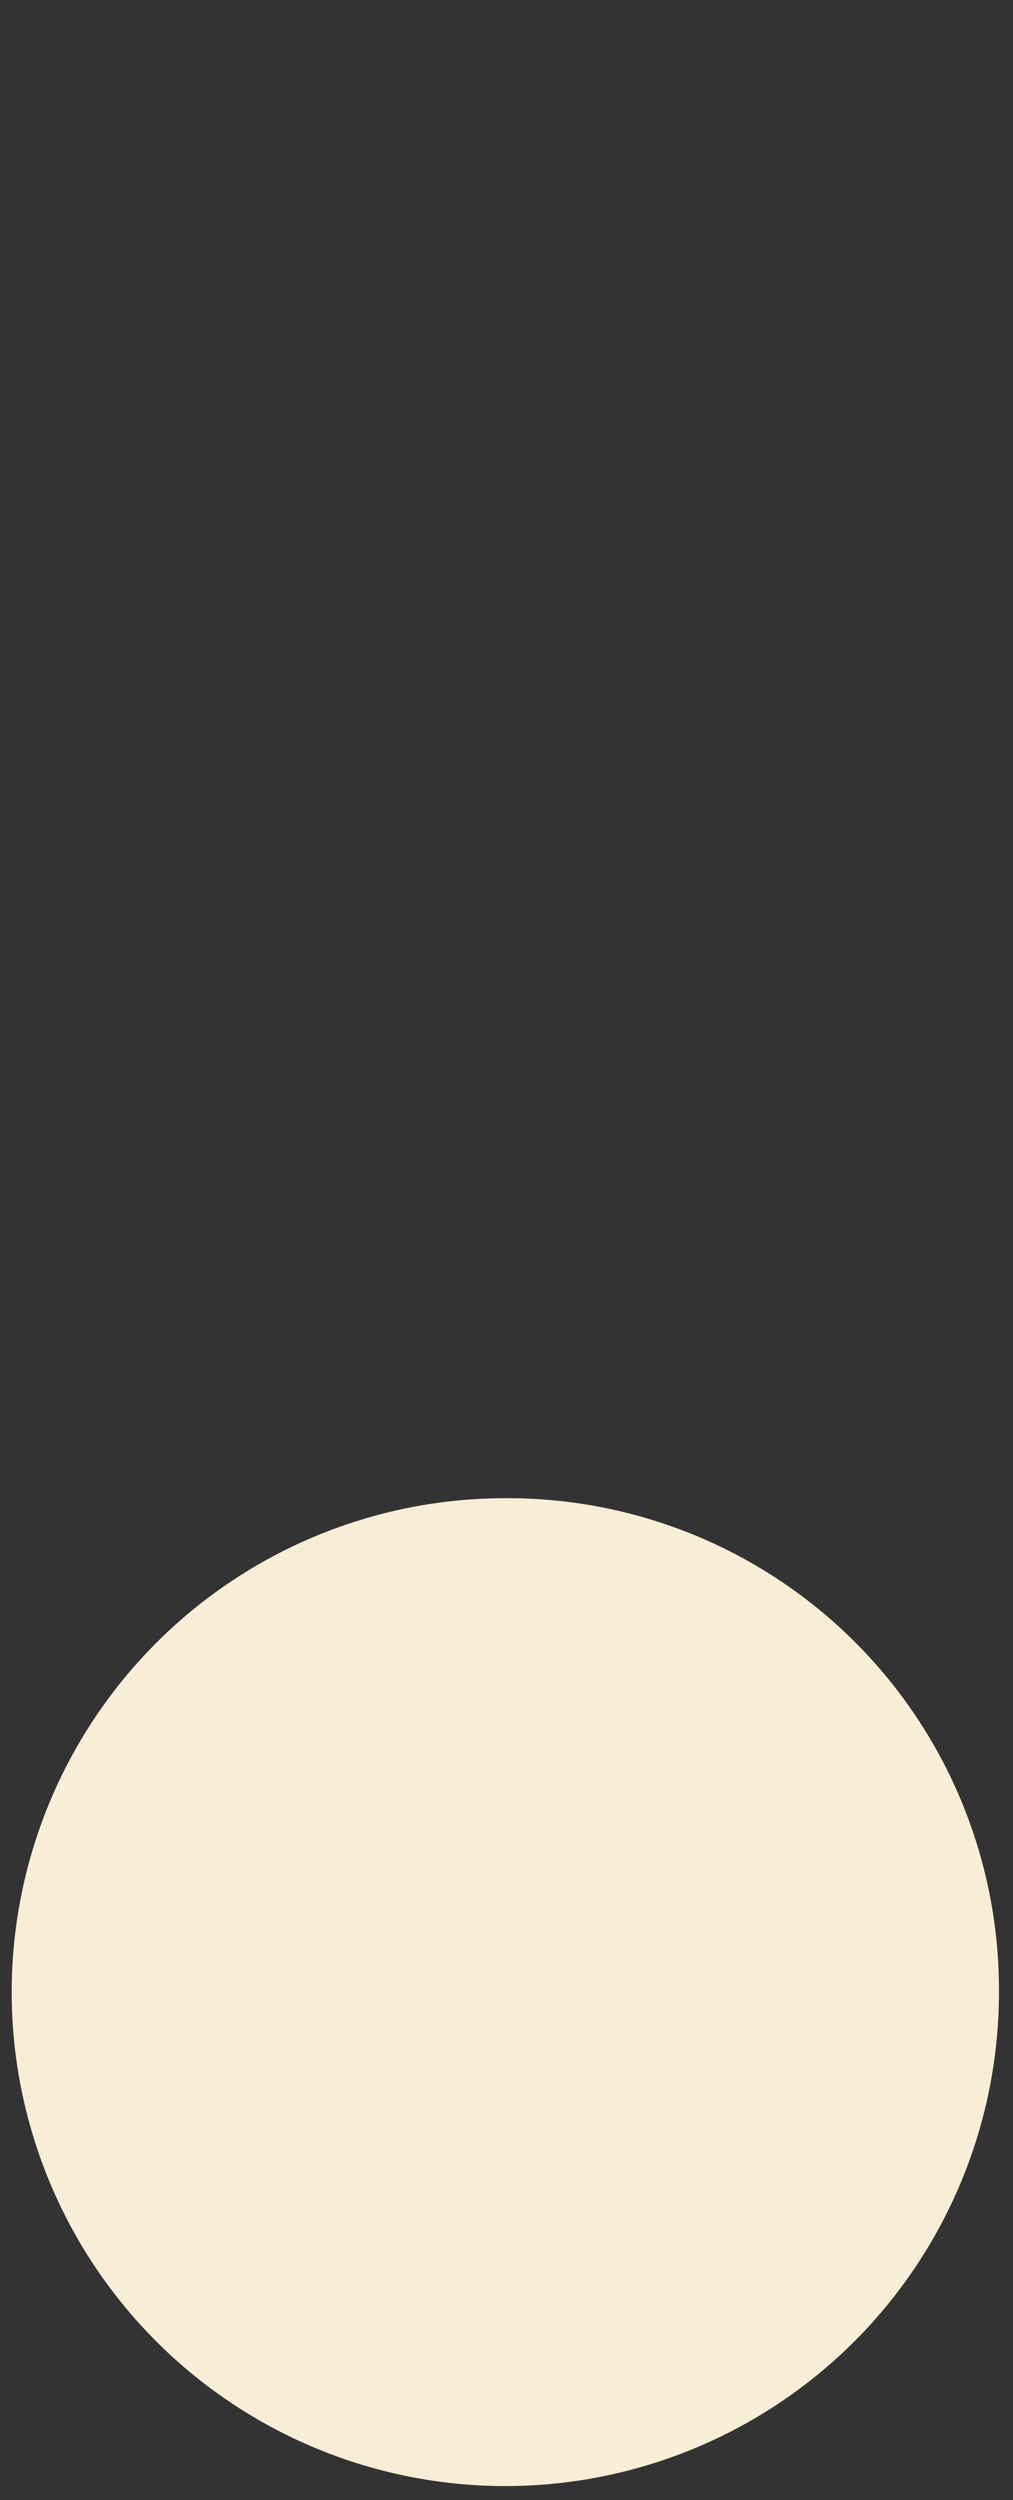 <svg id="Layer_1" data-name="Layer 1" xmlns="http://www.w3.org/2000/svg" viewBox="0 0 4.33 10.68"><rect x="0" y="0" width="4.33" height="10.68" fill="#333333" stroke="none"/><defs><style>.cls-1{fill:#f8edd6;}.cls-2{fill:none;}</style></defs><title>dotV</title><path class="cls-1" d="M4.28,8.53A2.11,2.11,0,1,1,2.17,6.42,2.1,2.1,0,0,1,4.28,8.53" transform="translate(-0.01 -0.02)"/><rect class="cls-2" width="4.33" height="10.68"/></svg>